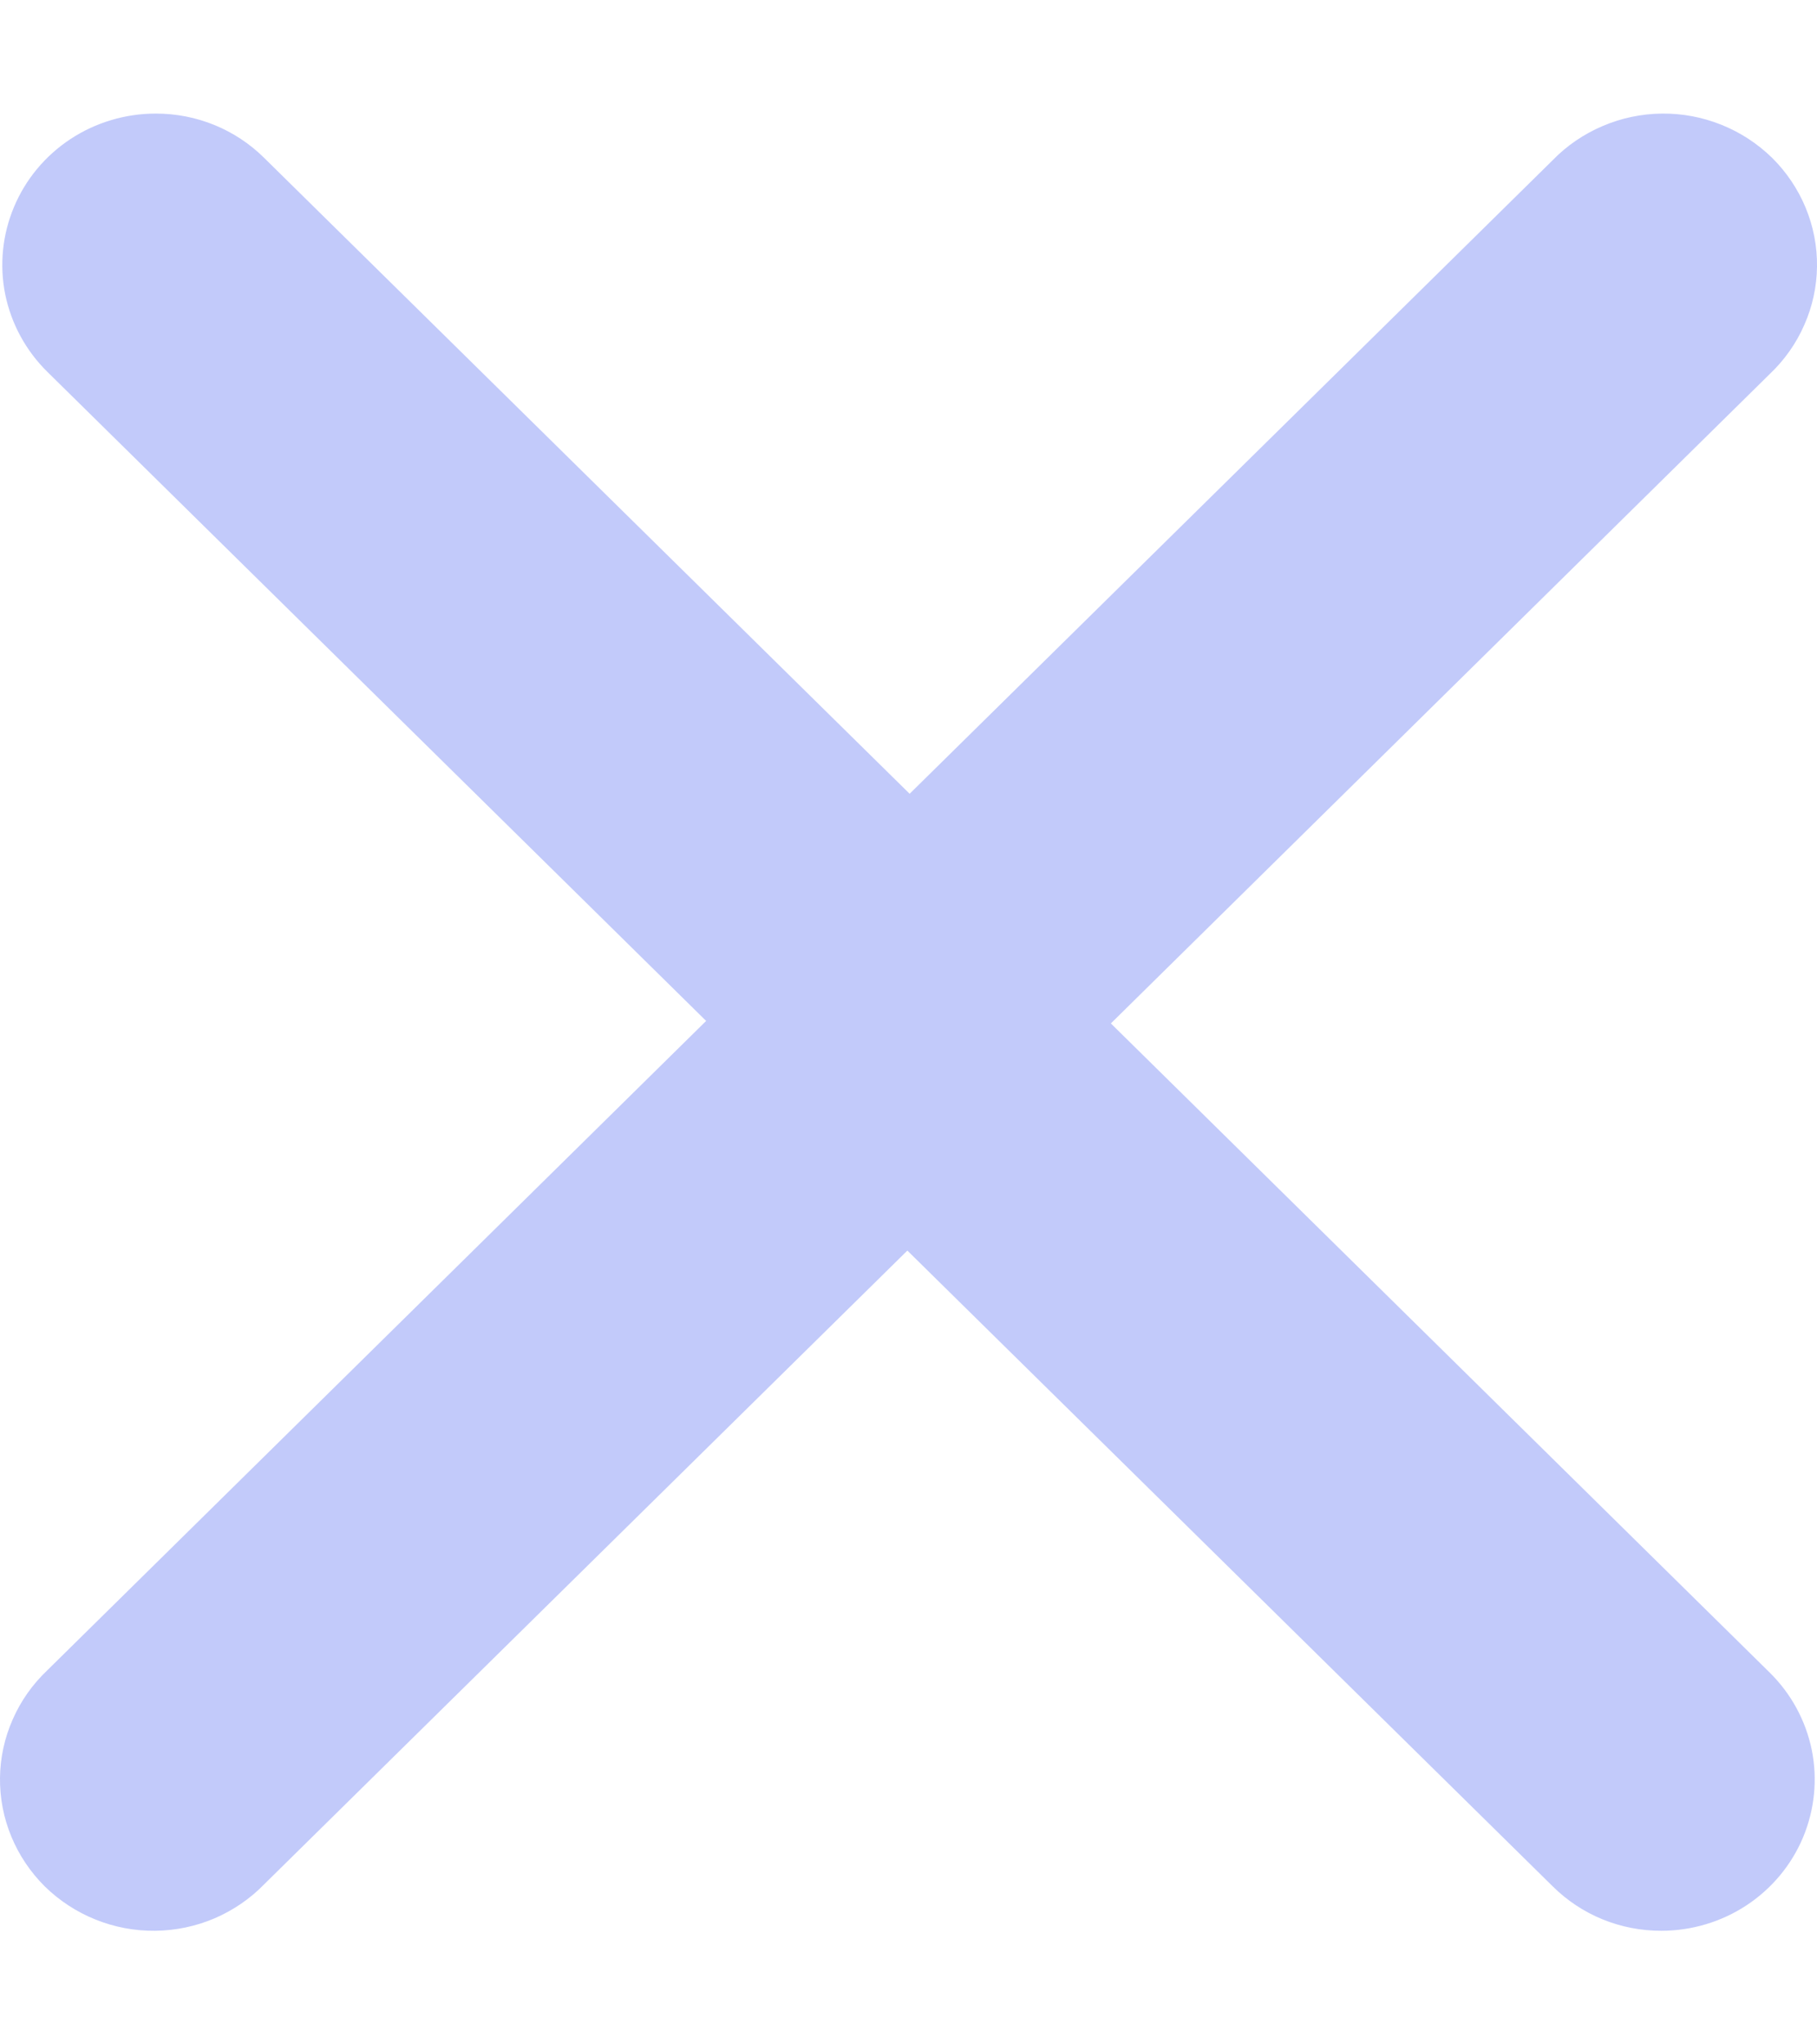 <svg xmlns="http://www.w3.org/2000/svg" width="16" height="18">
  <path d="M 1.889 1.101 C 1.725 1.034 1.55 1 1.372 1 C 1.105 1 0.843 1.078 0.621 1.224 C 0.398 1.371 0.225 1.579 0.123 1.823 C 0.021 2.066 -0.006 2.334 0.046 2.592 C 0.099 2.851 0.228 3.088 0.417 3.274 L 6.218 8.989 L 0.417 14.706 C 0.287 14.829 0.183 14.976 0.112 15.139 C 0.04 15.301 0.002 15.476 0 15.654 C -0.002 15.831 0.032 16.007 0.1 16.171 C 0.168 16.335 0.268 16.484 0.395 16.61 C 0.523 16.735 0.674 16.834 0.841 16.901 C 1.007 16.968 1.186 17.002 1.366 17 C 1.546 16.998 1.723 16.961 1.888 16.891 C 2.053 16.82 2.203 16.718 2.327 16.59 L 7.99 11.011 L 13.673 16.609 C 13.798 16.733 13.947 16.832 14.111 16.899 C 14.275 16.966 14.45 17 14.628 17 C 14.895 17 15.157 16.922 15.379 16.776 C 15.602 16.629 15.775 16.421 15.877 16.178 C 15.979 15.934 16.006 15.666 15.954 15.408 C 15.901 15.149 15.772 14.912 15.583 14.726 L 9.782 9.011 L 15.583 3.294 C 15.713 3.171 15.817 3.024 15.888 2.861 C 15.96 2.699 15.998 2.524 16 2.346 C 16.002 2.169 15.968 1.993 15.9 1.829 C 15.832 1.665 15.732 1.516 15.605 1.39 C 15.477 1.265 15.326 1.166 15.159 1.099 C 14.993 1.032 14.814 0.998 14.634 1 C 14.455 1.002 14.277 1.039 14.112 1.11 C 13.947 1.18 13.797 1.282 13.673 1.41 L 8.01 6.989 L 2.327 1.391 C 2.202 1.267 2.053 1.168 1.889 1.101 Z" fill="rgb(194, 202, 250)"></path>
</svg>